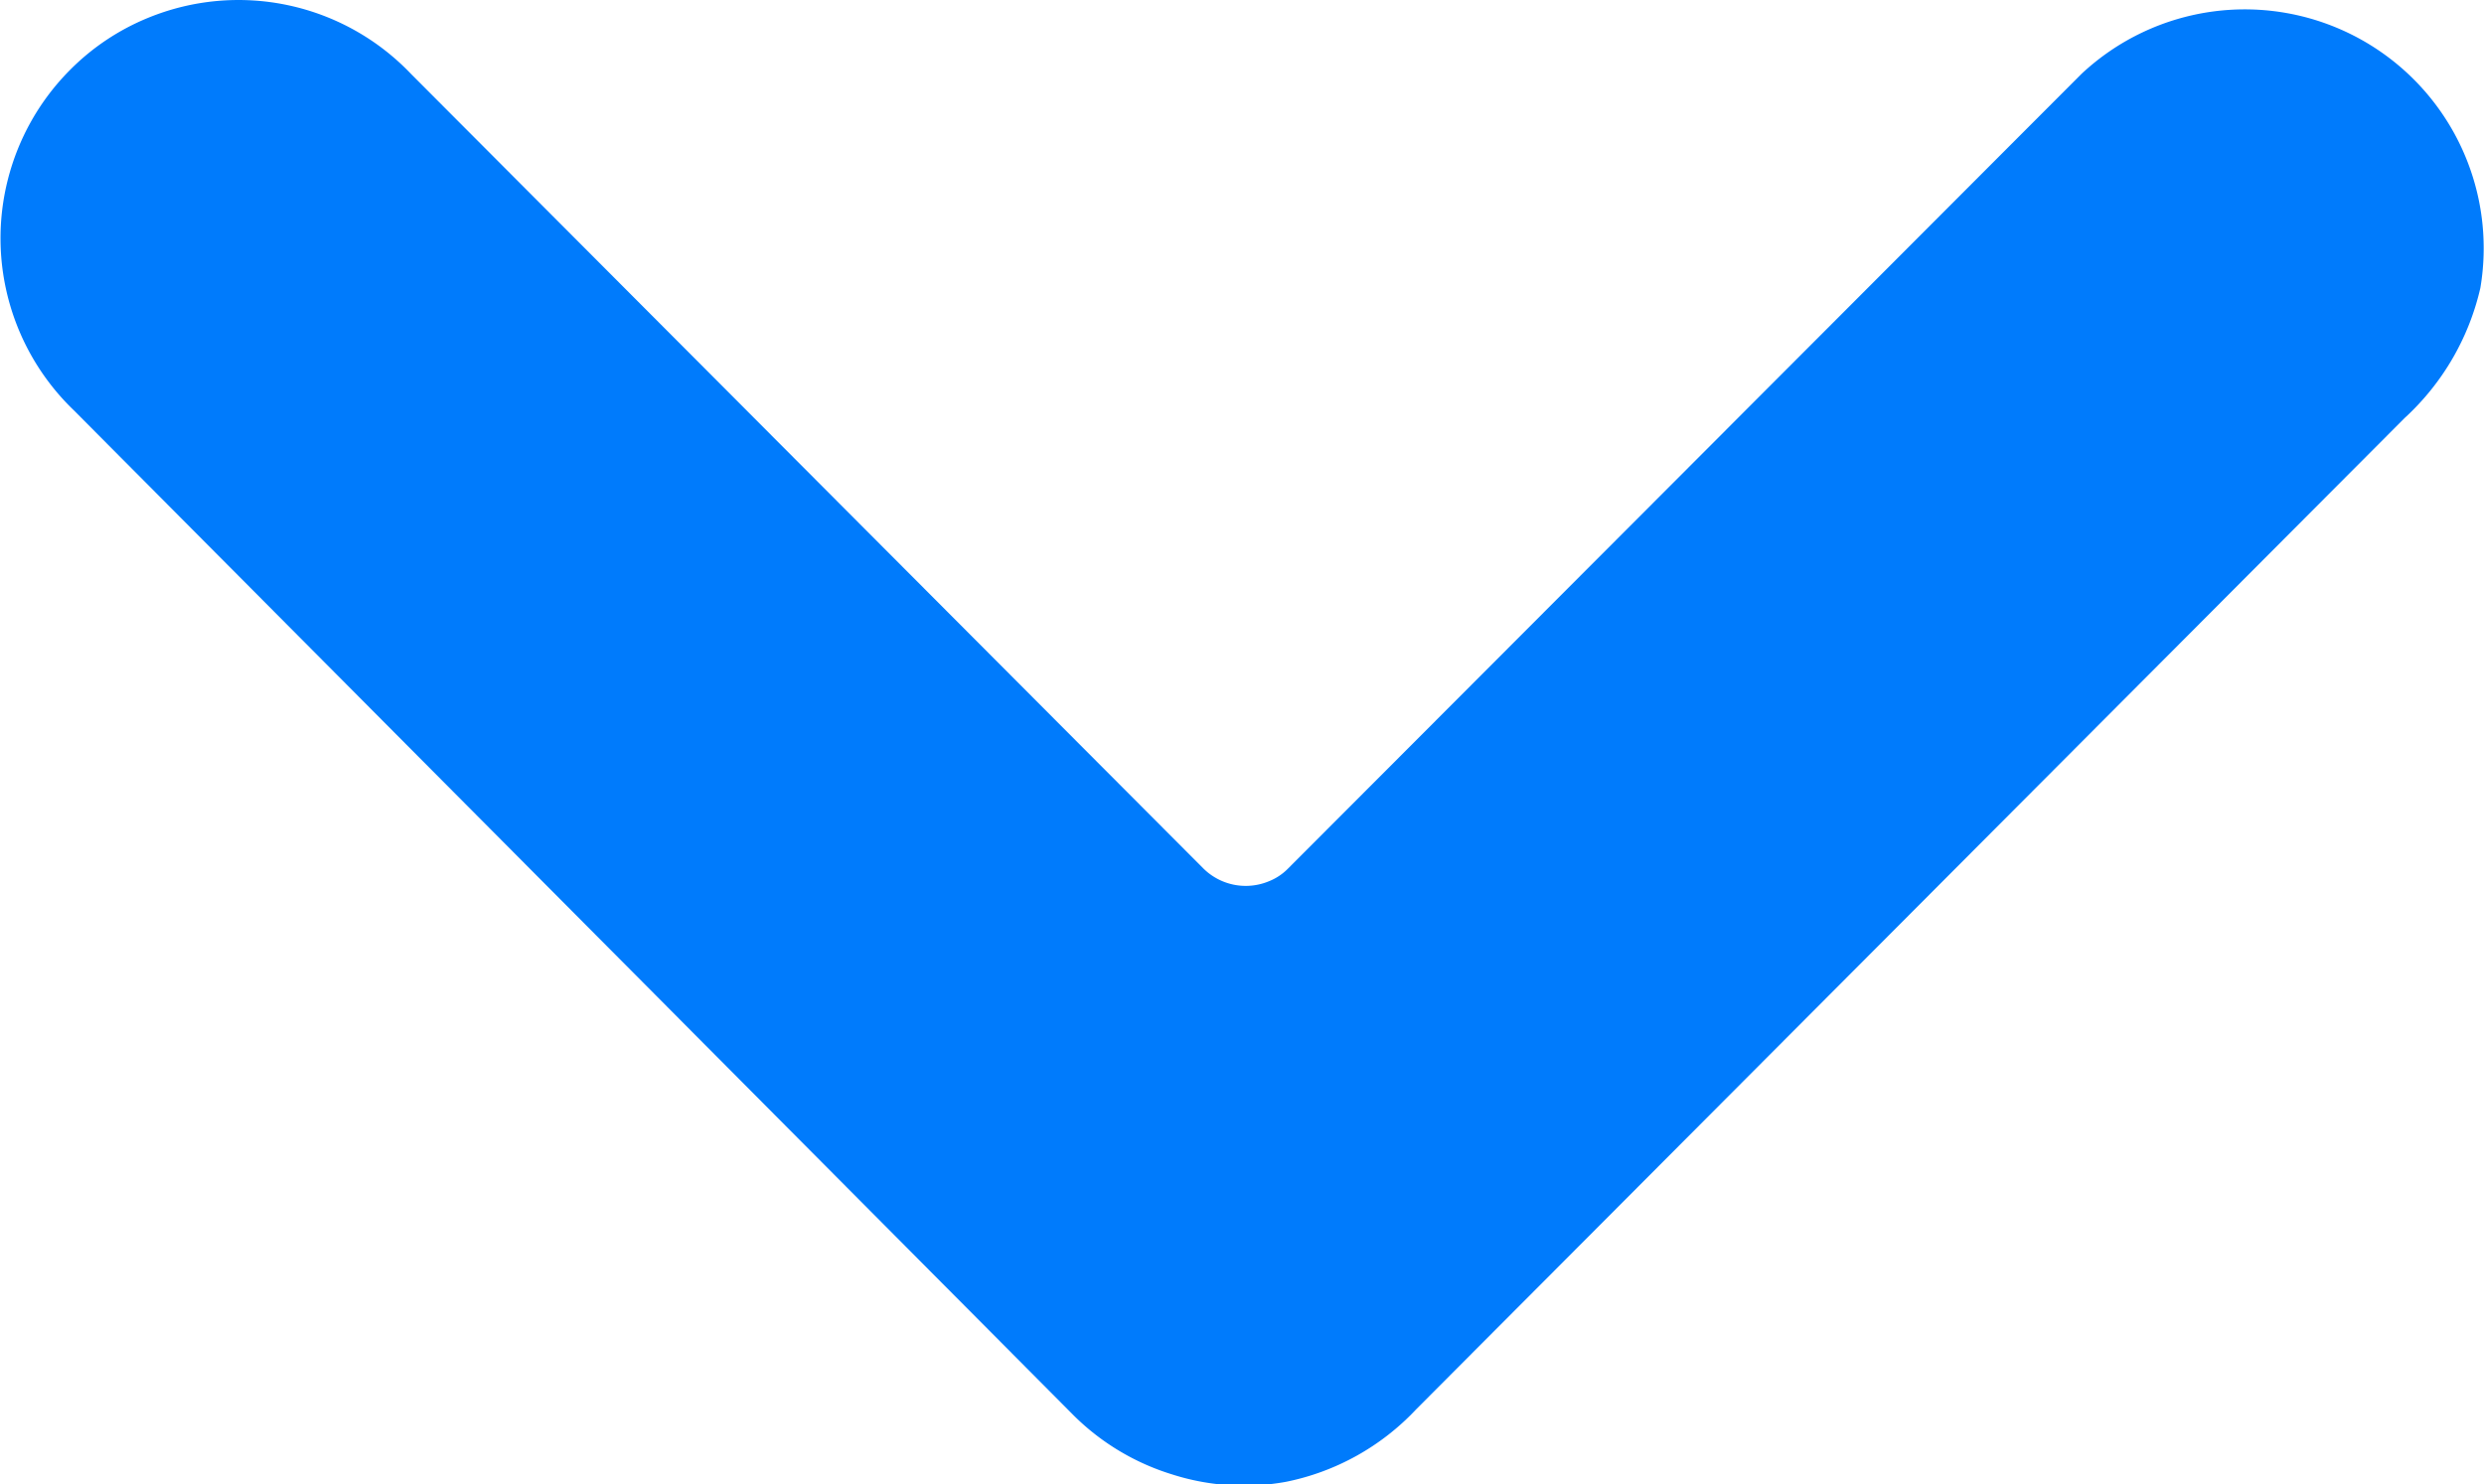 <svg id="Group_1131" data-name="Group 1131" xmlns="http://www.w3.org/2000/svg" xmlns:xlink="http://www.w3.org/1999/xlink" width="10.273" height="6.14" viewBox="0 0 10.273 6.14">
  <defs>
    <clipPath id="clip-path">
      <rect id="Rectangle_1" data-name="Rectangle 1" width="10.273" height="6.14" fill="#007bfc"/>
    </clipPath>
  </defs>
  <g id="Group_1" data-name="Group 1" clip-path="url(#clip-path)">
    <path id="Path_1" data-name="Path 1" d="M.307,1.7A.987.987,0,0,1,.288.292.972.972,0,0,1,.612.075.985.985,0,0,1,1.7.307L4.976,3.593a.249.249,0,0,0,.271.054.23.23,0,0,0,.081-.054L8.608.307a.988.988,0,0,1,1.65.885,1.047,1.047,0,0,1-.314.539l-4.087,4.1a1.013,1.013,0,0,1-.538.3A.973.973,0,0,1,4.846,6.1a.99.99,0,0,1-.405-.243Z" transform="translate(0 -0.001)" fill="#007bfc"/>
  </g>
</svg>
